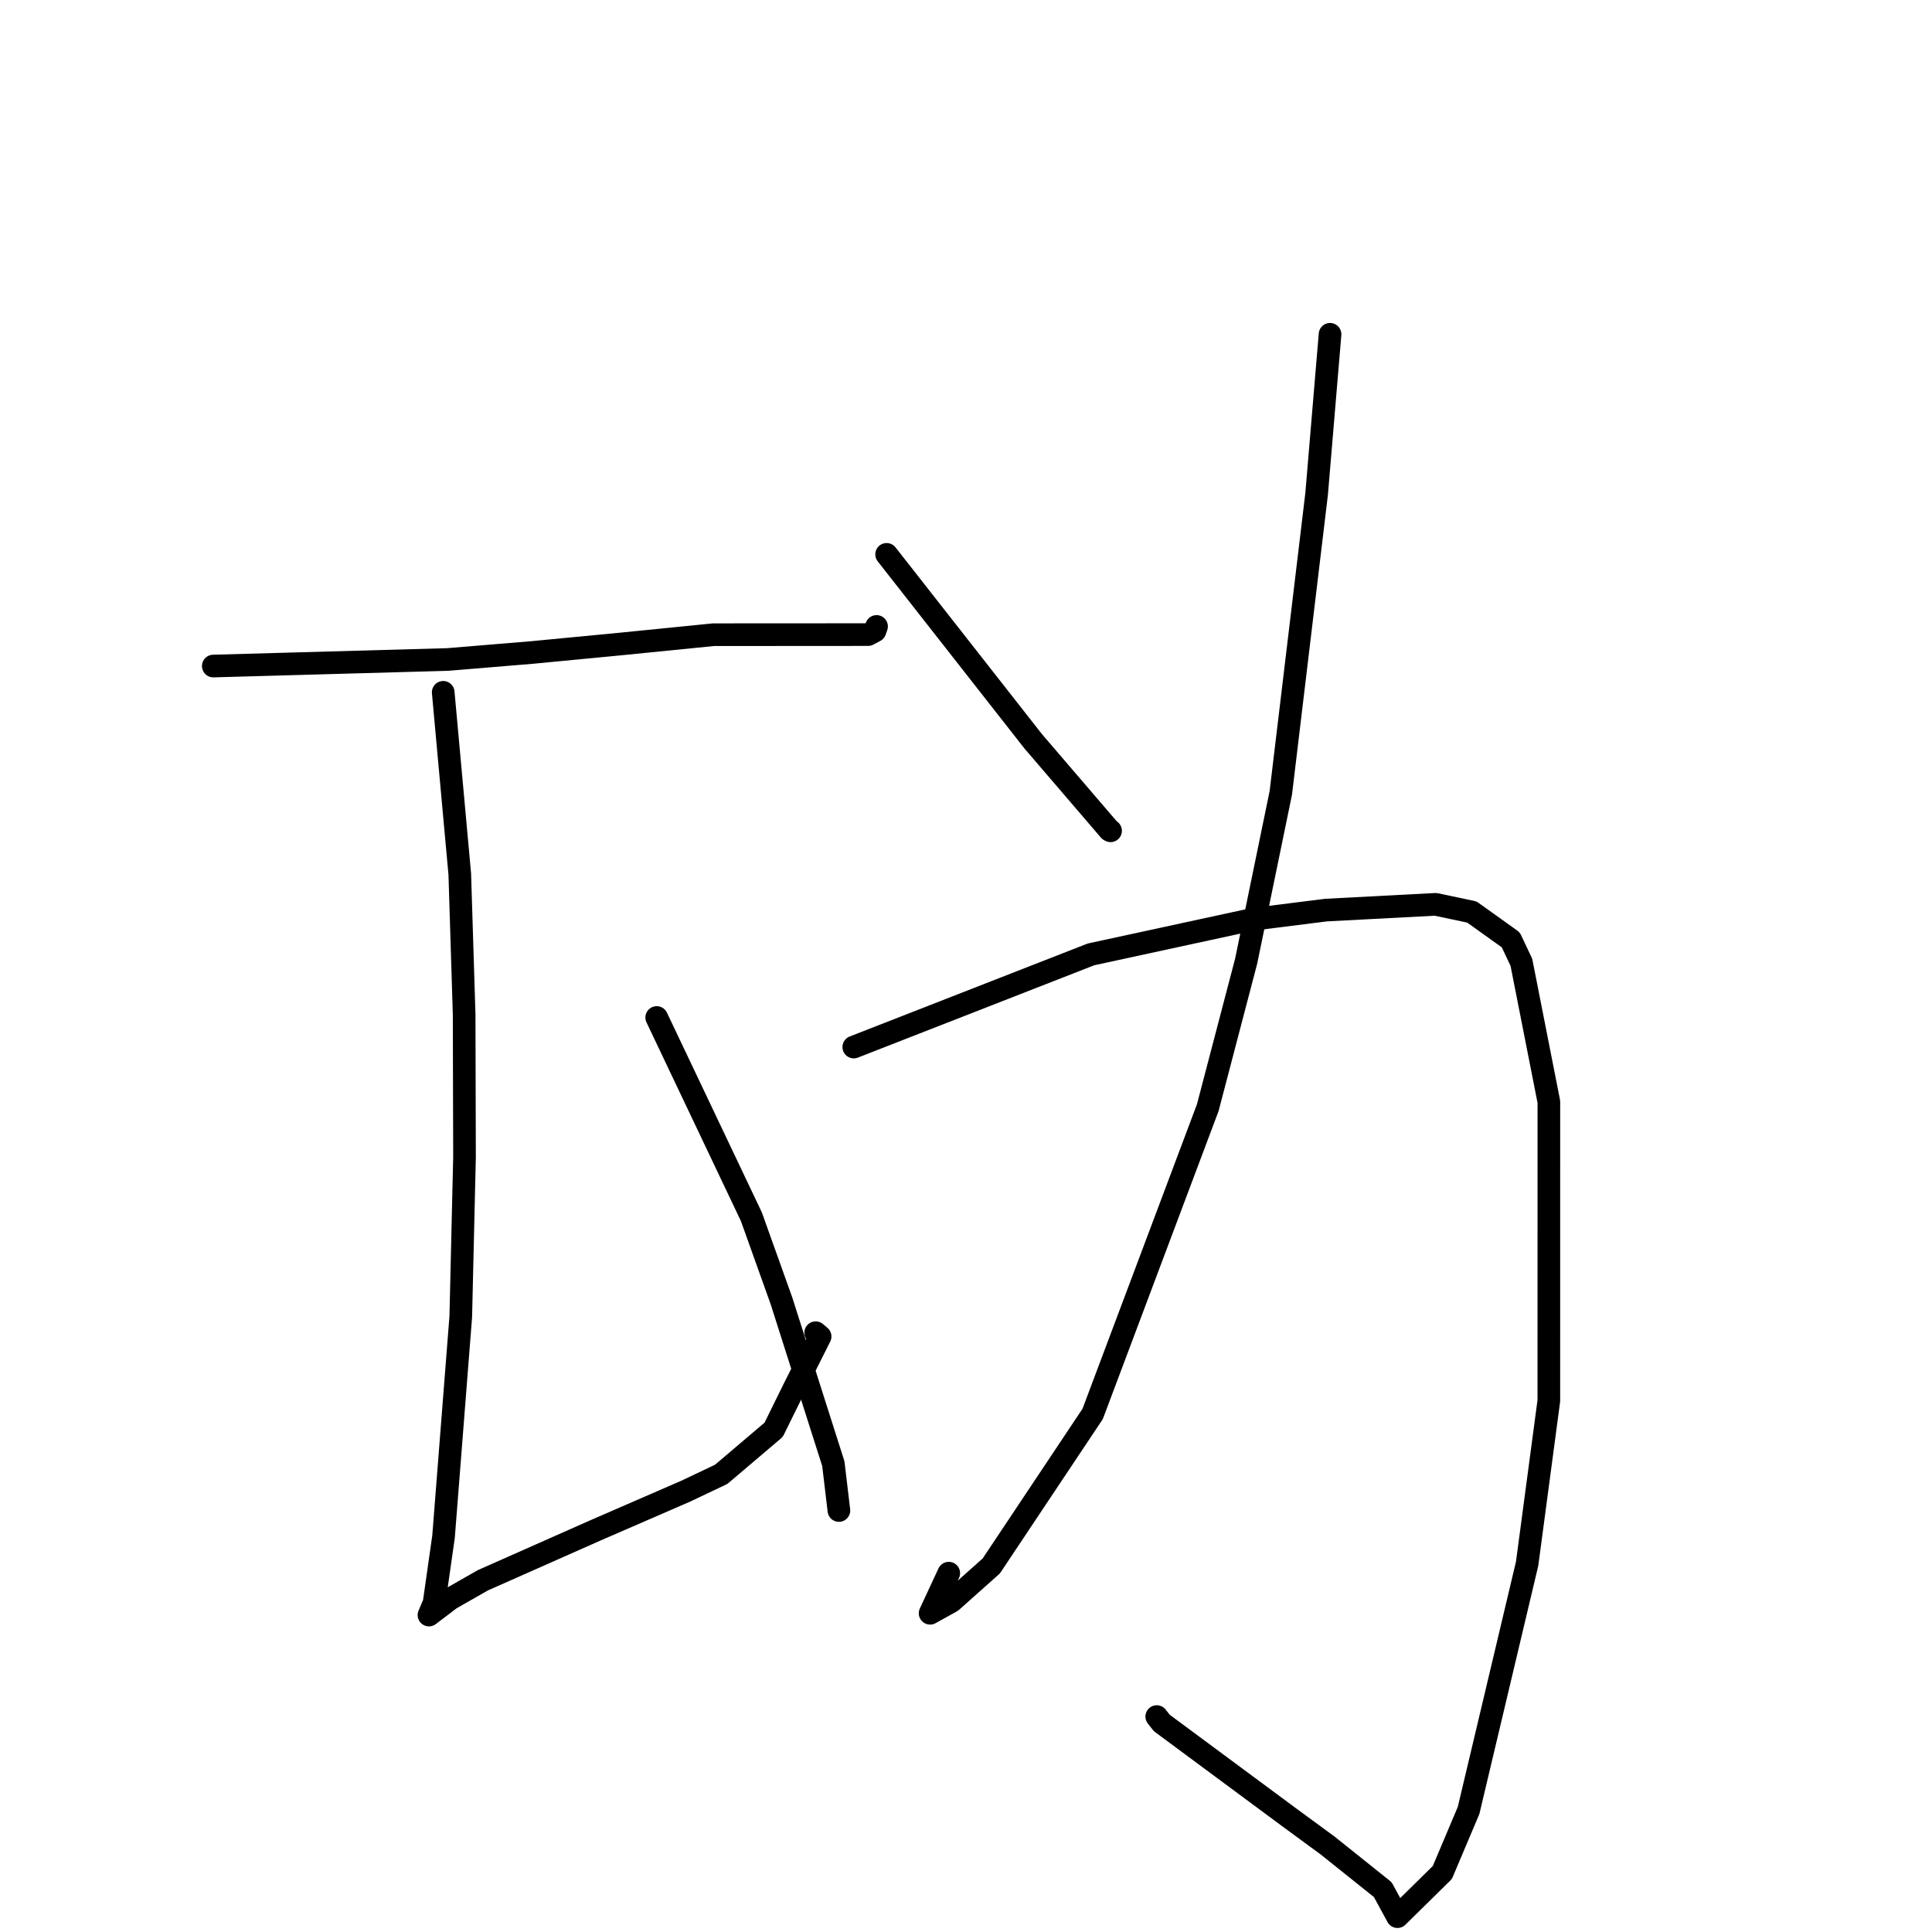 <?xml version="1.0" standalone="no"?>
    <svg width="256" height="256" xmlns="http://www.w3.org/2000/svg" version="1.1">
    <polyline stroke="black" stroke-width="3" stroke-linecap="round" fill="transparent" stroke-linejoin="round" points="28.262 88.254 59.33 87.385 70.459 86.462 82.082 85.348 94.533 84.101 110.12 84.092 115.028 84.087 115.939 83.6 116.125 83.072 116.141 83.028 116.149 83.006 " />
        <polyline stroke="black" stroke-width="3" stroke-linecap="round" fill="transparent" stroke-linejoin="round" points="58.727 91.735 60.923 115.828 61.501 134.404 61.55 153.342 61.055 174.454 58.771 203.614 57.516 212.409 56.847 213.989 56.84 214.004 56.84 214.005 59.662 211.86 63.977 209.397 79.032 202.726 90.866 197.586 95.562 195.357 102.512 189.453 105.161 184.075 108.67 177.09 108.079 176.59 " />
        <polyline stroke="black" stroke-width="3" stroke-linecap="round" fill="transparent" stroke-linejoin="round" points="87.017 134.823 99.561 161.222 103.546 172.363 110.421 193.942 111.092 199.587 111.159 200.151 " />
        <polyline stroke="black" stroke-width="3" stroke-linecap="round" fill="transparent" stroke-linejoin="round" points="117.482 73.456 136.899 98.22 147.01 110.006 147.158 110.086 " />
        <polyline stroke="black" stroke-width="3" stroke-linecap="round" fill="transparent" stroke-linejoin="round" points="176.238 44.296 174.459 65.451 169.715 105.056 165.122 127.358 160.036 146.769 144.784 187.349 131.345 207.502 126.072 212.2 123.244 213.766 125.716 208.452 " />
        <polyline stroke="black" stroke-width="3" stroke-linecap="round" fill="transparent" stroke-linejoin="round" points="113.13 138.74 144.558 126.462 166.043 121.807 175.712 120.592 190.216 119.829 195.026 120.844 200.184 124.534 201.592 127.515 205.233 145.997 205.229 185.605 202.353 207.194 194.594 239.894 191.117 248.115 185.172 253.967 183.222 250.382 175.865 244.501 170.65 240.675 153.936 228.297 153.275 227.454 " />
        </svg>